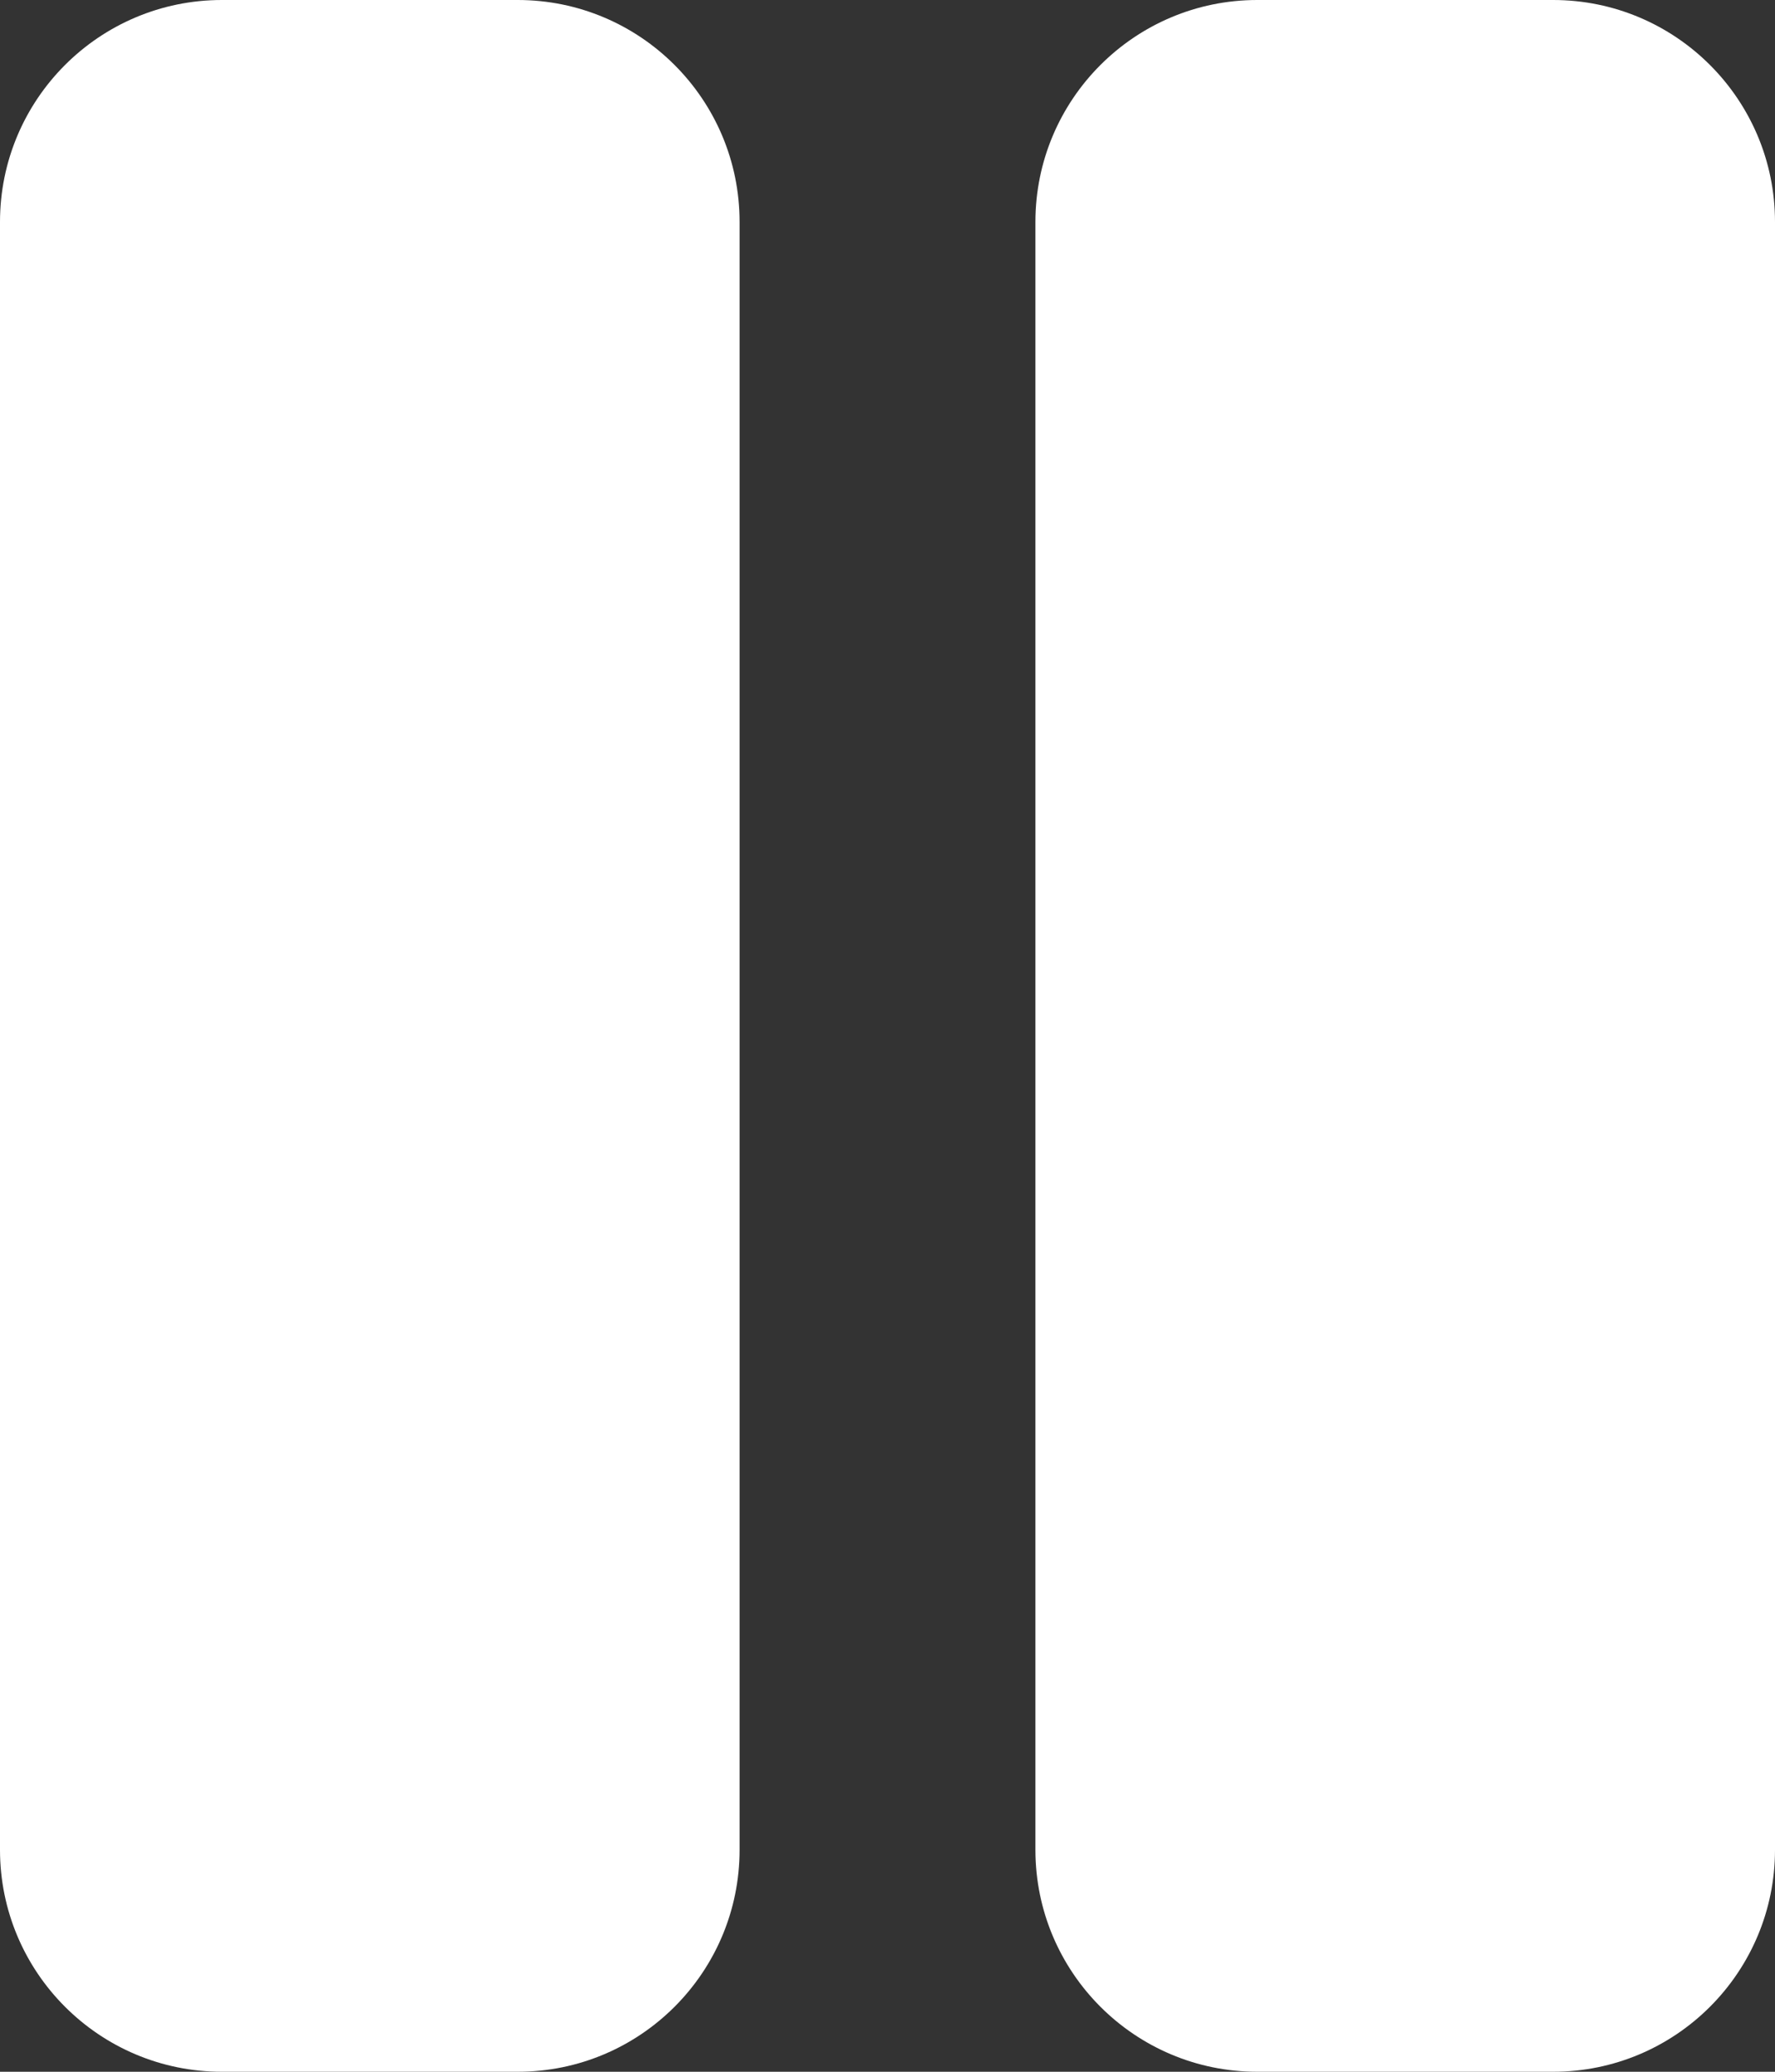 <svg width="30" height="35" viewBox="0 0 30 35" fill="none" xmlns="http://www.w3.org/2000/svg">
<rect x="0" y="0" width="30" height="35" fill="#333333" stroke="none"/>
<path d="M8.75 0H3.75C1.679 0 0 1.679 0 3.75V31.25C0 33.321 1.679 35 3.75 35H8.75C10.821 35 12.5 33.321 12.5 31.25V3.75C12.5 1.679 10.821 0 8.75 0Z" fill="white"/>
<path d="M26.25 0H21.25C19.179 0 17.5 1.679 17.5 3.75V31.25C17.5 33.321 19.179 35 21.25 35H26.25C28.321 35 30 33.321 30 31.25V3.75C30 1.679 28.321 0 26.25 0Z" fill="white"/>
</svg>
